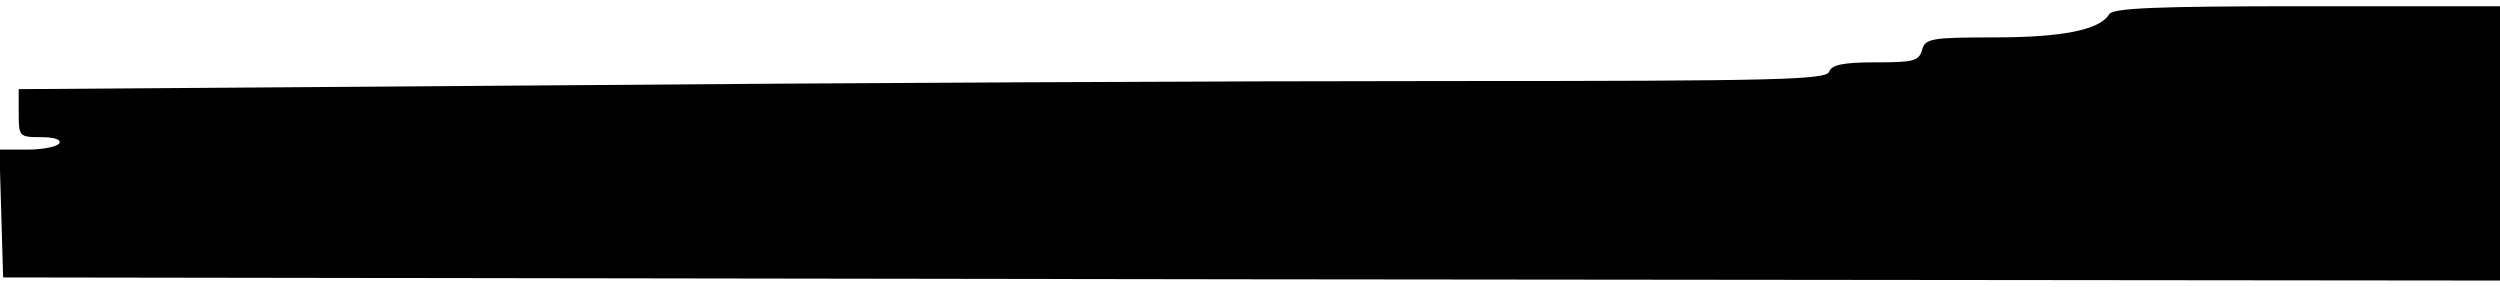 <?xml version="1.0" standalone="no"?>
<!DOCTYPE svg PUBLIC "-//W3C//DTD SVG 20010904//EN"
 "http://www.w3.org/TR/2001/REC-SVG-20010904/DTD/svg10.dtd">
<svg version="1.0" xmlns="http://www.w3.org/2000/svg"
 width="401pt" height="46pt" viewBox="0 0 401 46"
 preserveAspectRatio="xMidYMid meet">
<g transform="translate(0,46) scale(0.1,-0.1)"
fill="#000000" stroke="none">
<path d="M3383 437 c-15 -25 -75 -37 -185 -37 -101 0 -110 -2 -115 -20 -5 -18
-14 -20 -74 -20 -53 0 -71 -4 -75 -15 -5 -13 -83 -15 -613 -15 -334 0 -986 -3
-1449 -7 l-842 -6 0 -39 c0 -37 1 -38 36 -38 21 0 33 -4 29 -10 -3 -5 -26 -10
-51 -10 l-45 0 3 -102 3 -103 2003 -3 2002 -2 0 220 0 220 -310 0 c-247 0
-311 -3 -317 -13z"/>
</g>
</svg>
